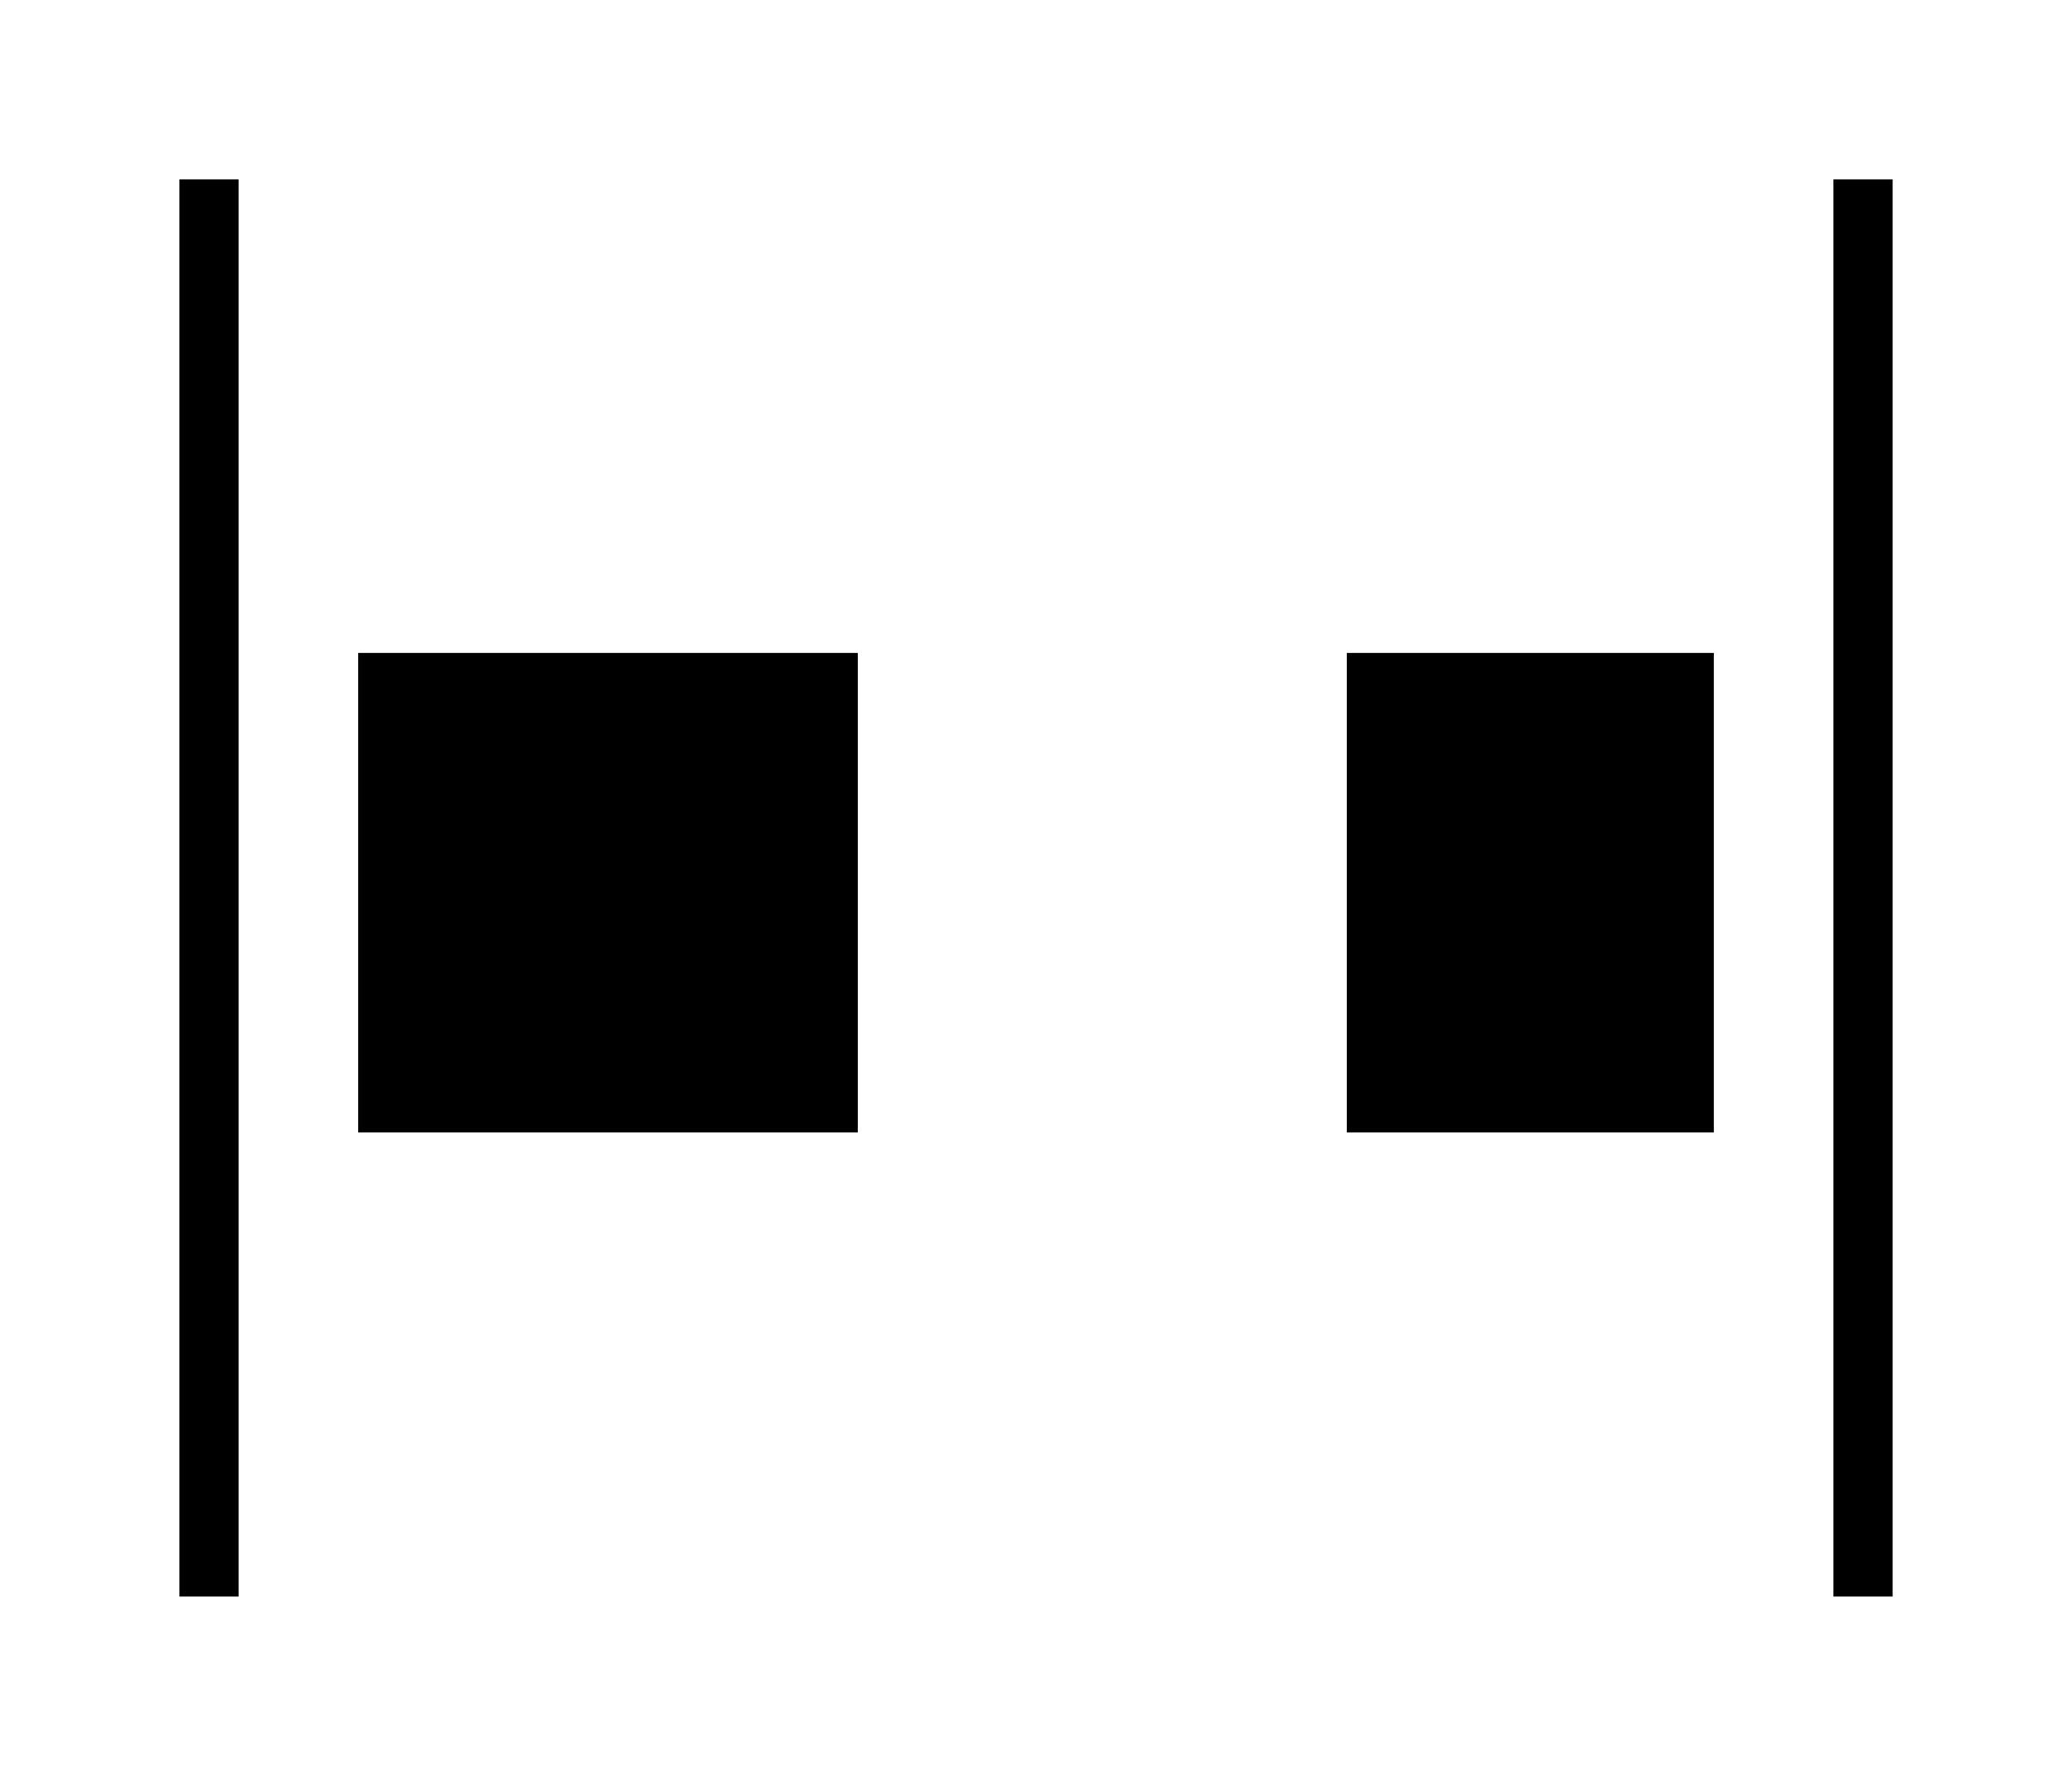 <svg id="Layer_1" data-name="Layer 1" xmlns="http://www.w3.org/2000/svg" viewBox="0 0 35 30"><title>Icons</title><rect x="30.97" y="3.03" width="1" height="23.94"/><rect x="3.03" y="3.03" width="1" height="23.94"/><rect x="6.05" y="11.03" width="8.44" height="8.1"/><rect x="22.75" y="11.03" width="6.2" height="8.1"/></svg>